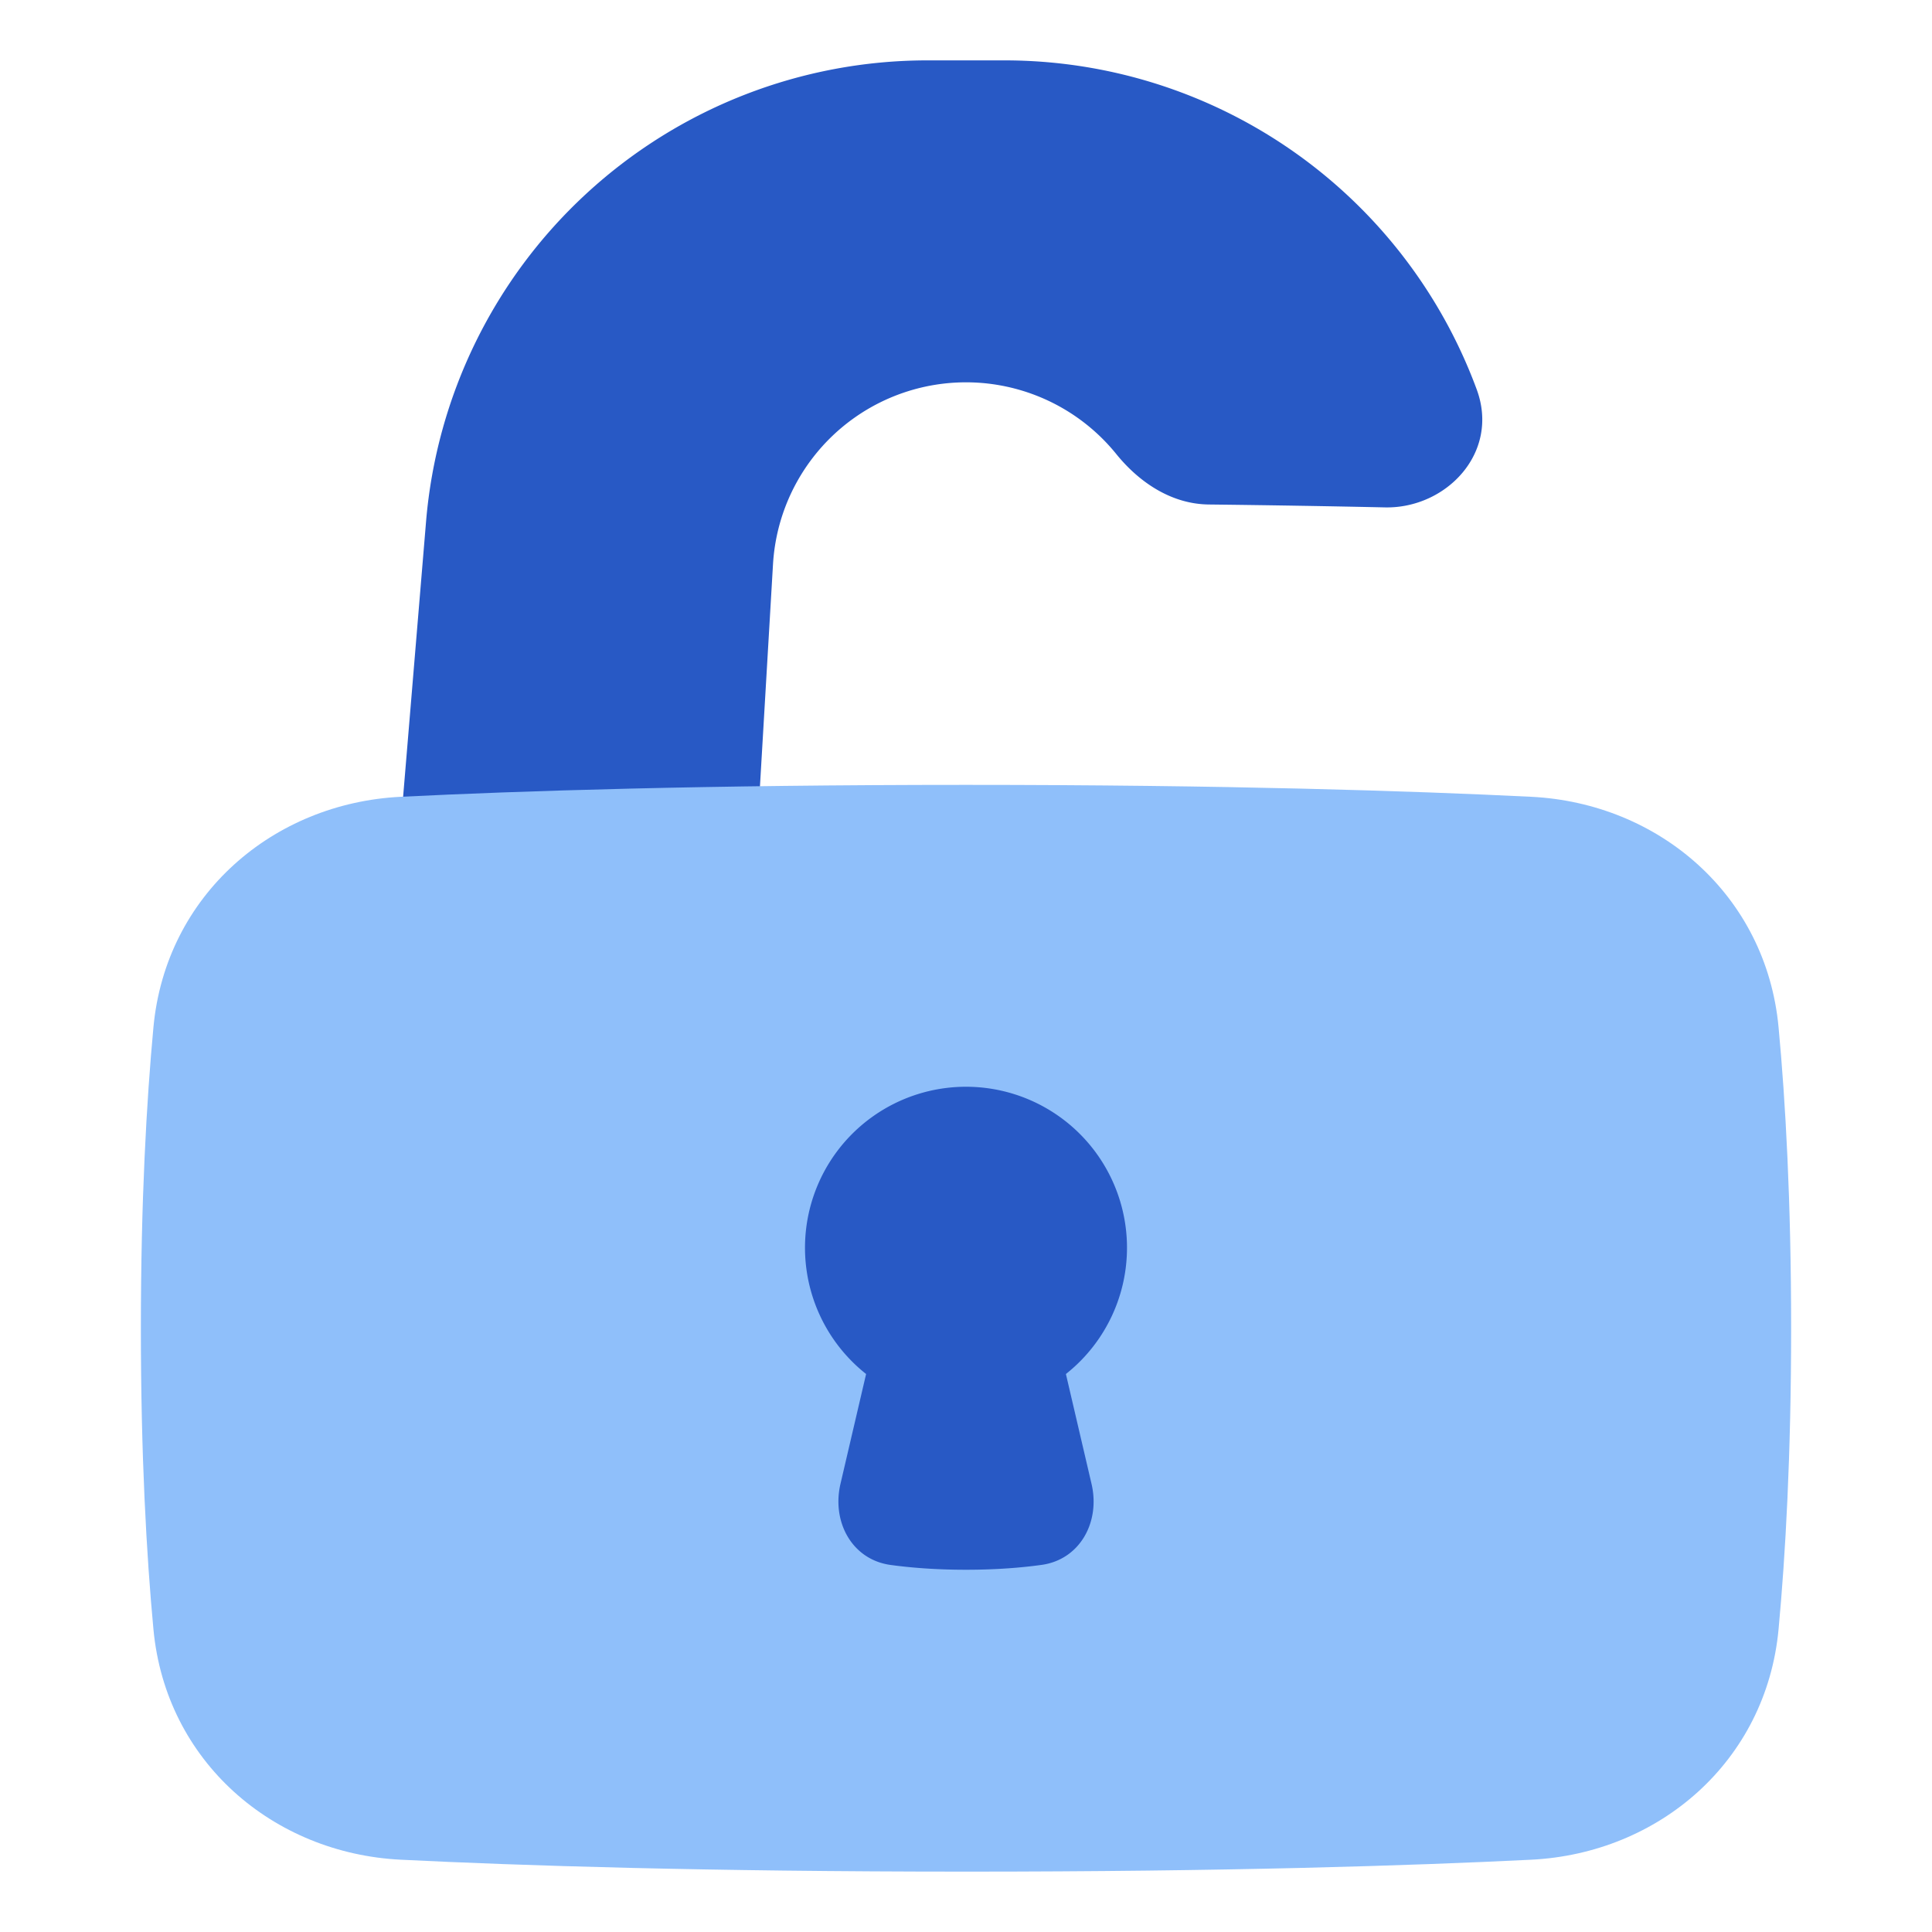 <svg xmlns="http://www.w3.org/2000/svg" fill="none" viewBox="0 0 48 48" id="Padlock-Square-2--Streamline-Plump">
  <desc>
    Padlock Square 2 Streamline Icon: https://streamlinehq.com
  </desc>
  <g id="padlock-square-2--combination-combo-key-keyhole-lock-secure-security-square-unlock-unlocked">
    <path id="Union" fill="#2859c5" d="M23.041 1.5a12.5 12.5 0 0 0 -12.456 11.462l-0.903 10.83a2.5 2.5 0 0 0 2.492 2.708h3.94a2.5 2.5 0 0 0 2.496 -2.353l0.595 -10.126a4.803 4.803 0 0 1 8.529 -2.74c0.532 0.658 1.328 1.242 2.298 1.253 1.577 0.018 3.035 0.043 4.376 0.072 1.517 0.033 2.862 -1.354 2.28 -2.932A12.504 12.504 0 0 0 24.958 1.5h-1.916Z" stroke-width="1"></path>
    <path id="Union_2" fill="#8fbffa" d="M24 46.5c-6.48 0 -11.082 -0.149 -14.043 -0.296 -3.168 -0.157 -5.838 -2.437 -6.145 -5.726C3.639 38.632 3.5 36.162 3.5 33s0.14 -5.632 0.312 -7.478c0.307 -3.289 2.977 -5.569 6.145 -5.726 2.961 -0.147 7.562 -0.296 14.043 -0.296 6.48 0 11.082 0.15 14.043 0.296 3.168 0.157 5.838 2.437 6.145 5.726 0.173 1.846 0.312 4.316 0.312 7.478s-0.14 5.632 -0.312 7.478c-0.307 3.289 -2.977 5.569 -6.145 5.726 -2.961 0.147 -7.562 0.296 -14.043 0.296Z" stroke-width="1"></path>
    <path id="Union_3" fill="#2859c5" d="M26.482 34.137a4 4 0 1 0 -4.964 0l-0.637 2.73c-0.22 0.945 0.287 1.883 1.247 2.014 0.506 0.069 1.13 0.119 1.872 0.119 0.742 0 1.366 -0.05 1.872 -0.12 0.96 -0.13 1.468 -1.068 1.247 -2.012l-0.637 -2.731Z" stroke-width="1"></path>
  </g>
</svg>